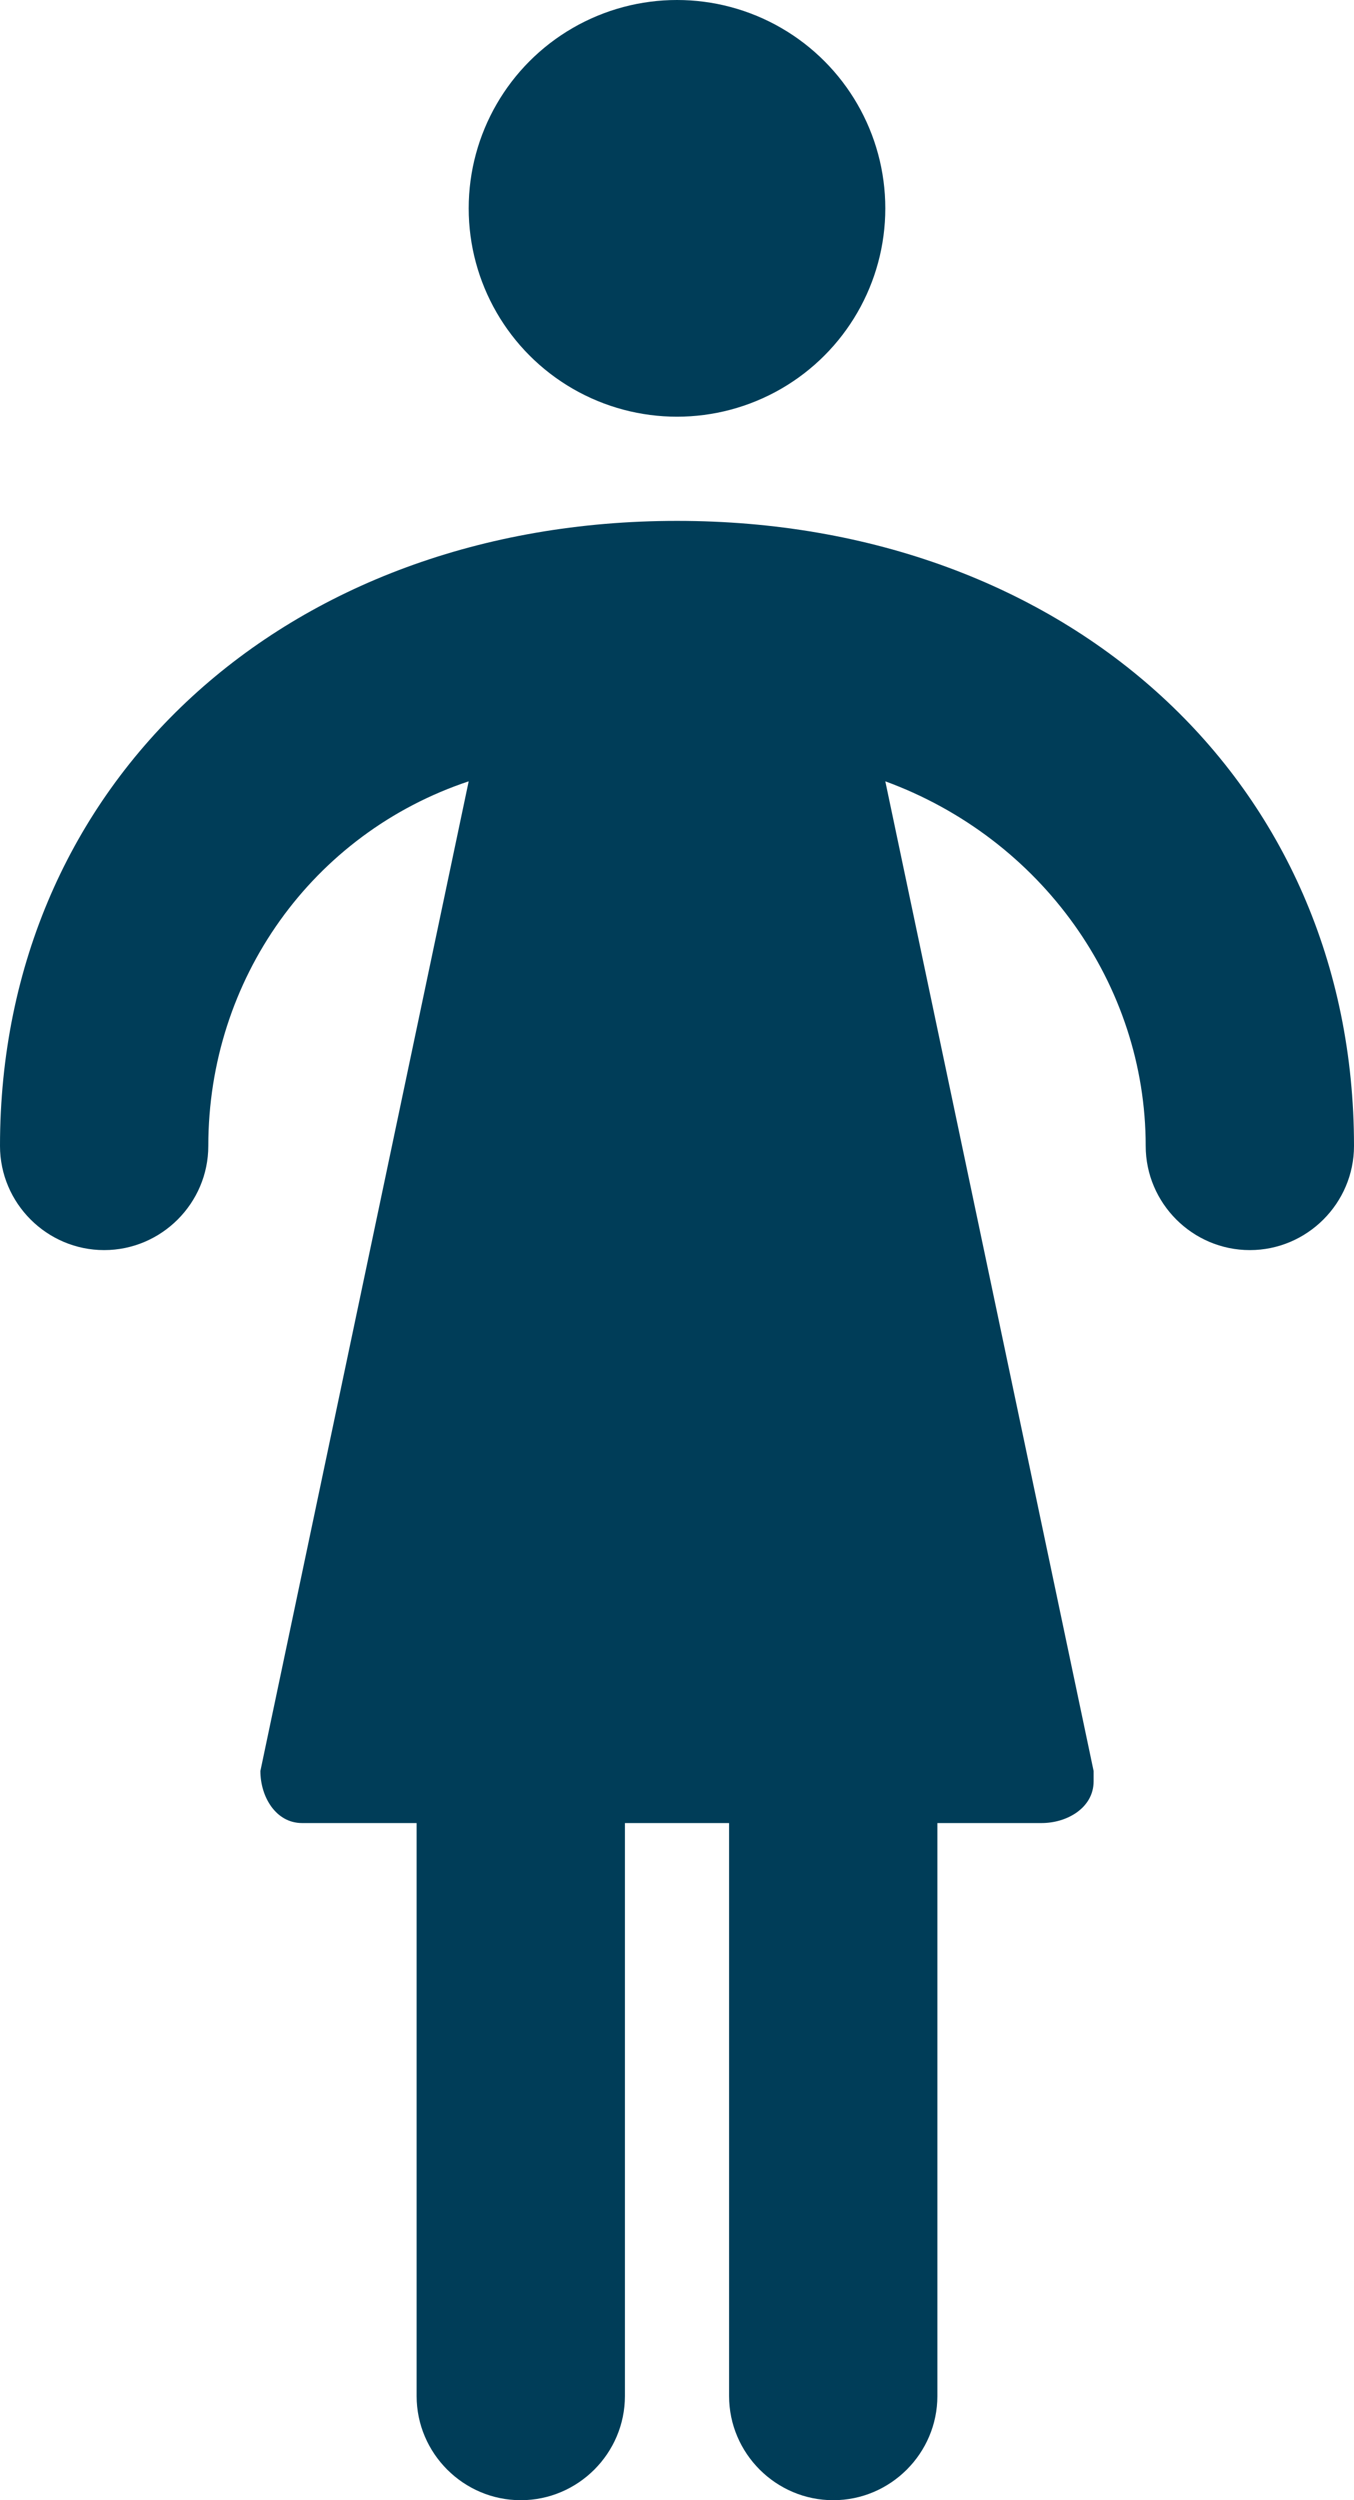<?xml version="1.0" encoding="utf-8"?>
<!-- Generator: Adobe Illustrator 25.0.0, SVG Export Plug-In . SVG Version: 6.00 Build 0)  -->
<svg version="1.1" id="Layer_1" xmlns="http://www.w3.org/2000/svg" xmlns:xlink="http://www.w3.org/1999/xlink" x="0px"
	y="0px" viewBox="0 0 26 48" style="enable-background:new 0 0 26 48;" xml:space="preserve">
	<style type="text/css">
		.st0 {
			fill: #003D58;
		}
	</style>
	<g id="Layer_2_1_">
		<g id="Icons">
			<path class="st0" d="M13,10C5.5,10,0,15,0,22c0,1.1,0.9,2,2,2s2-0.9,2-2c0-3.2,2-6,5-7L5,34c0,0.5,0.3,1,0.8,1c0.1,0,0.1,0,0.2,0
			h2v11c0,1.1,0.9,2,2,2s2-0.9,2-2V35h2v11c0,1.1,0.9,2,2,2s2-0.9,2-2V35h2c0.5,0,1-0.3,1-0.8c0-0.1,0-0.1,0-0.2l-4-19
			c3,1.1,5,3.9,5,7c0,1.1,0.9,2,2,2s2-0.9,2-2C26,15,20.5,10,13,10z" />
			<circle class="st0" cx="13" cy="4" r="4" />
		</g>
	</g>
</svg>